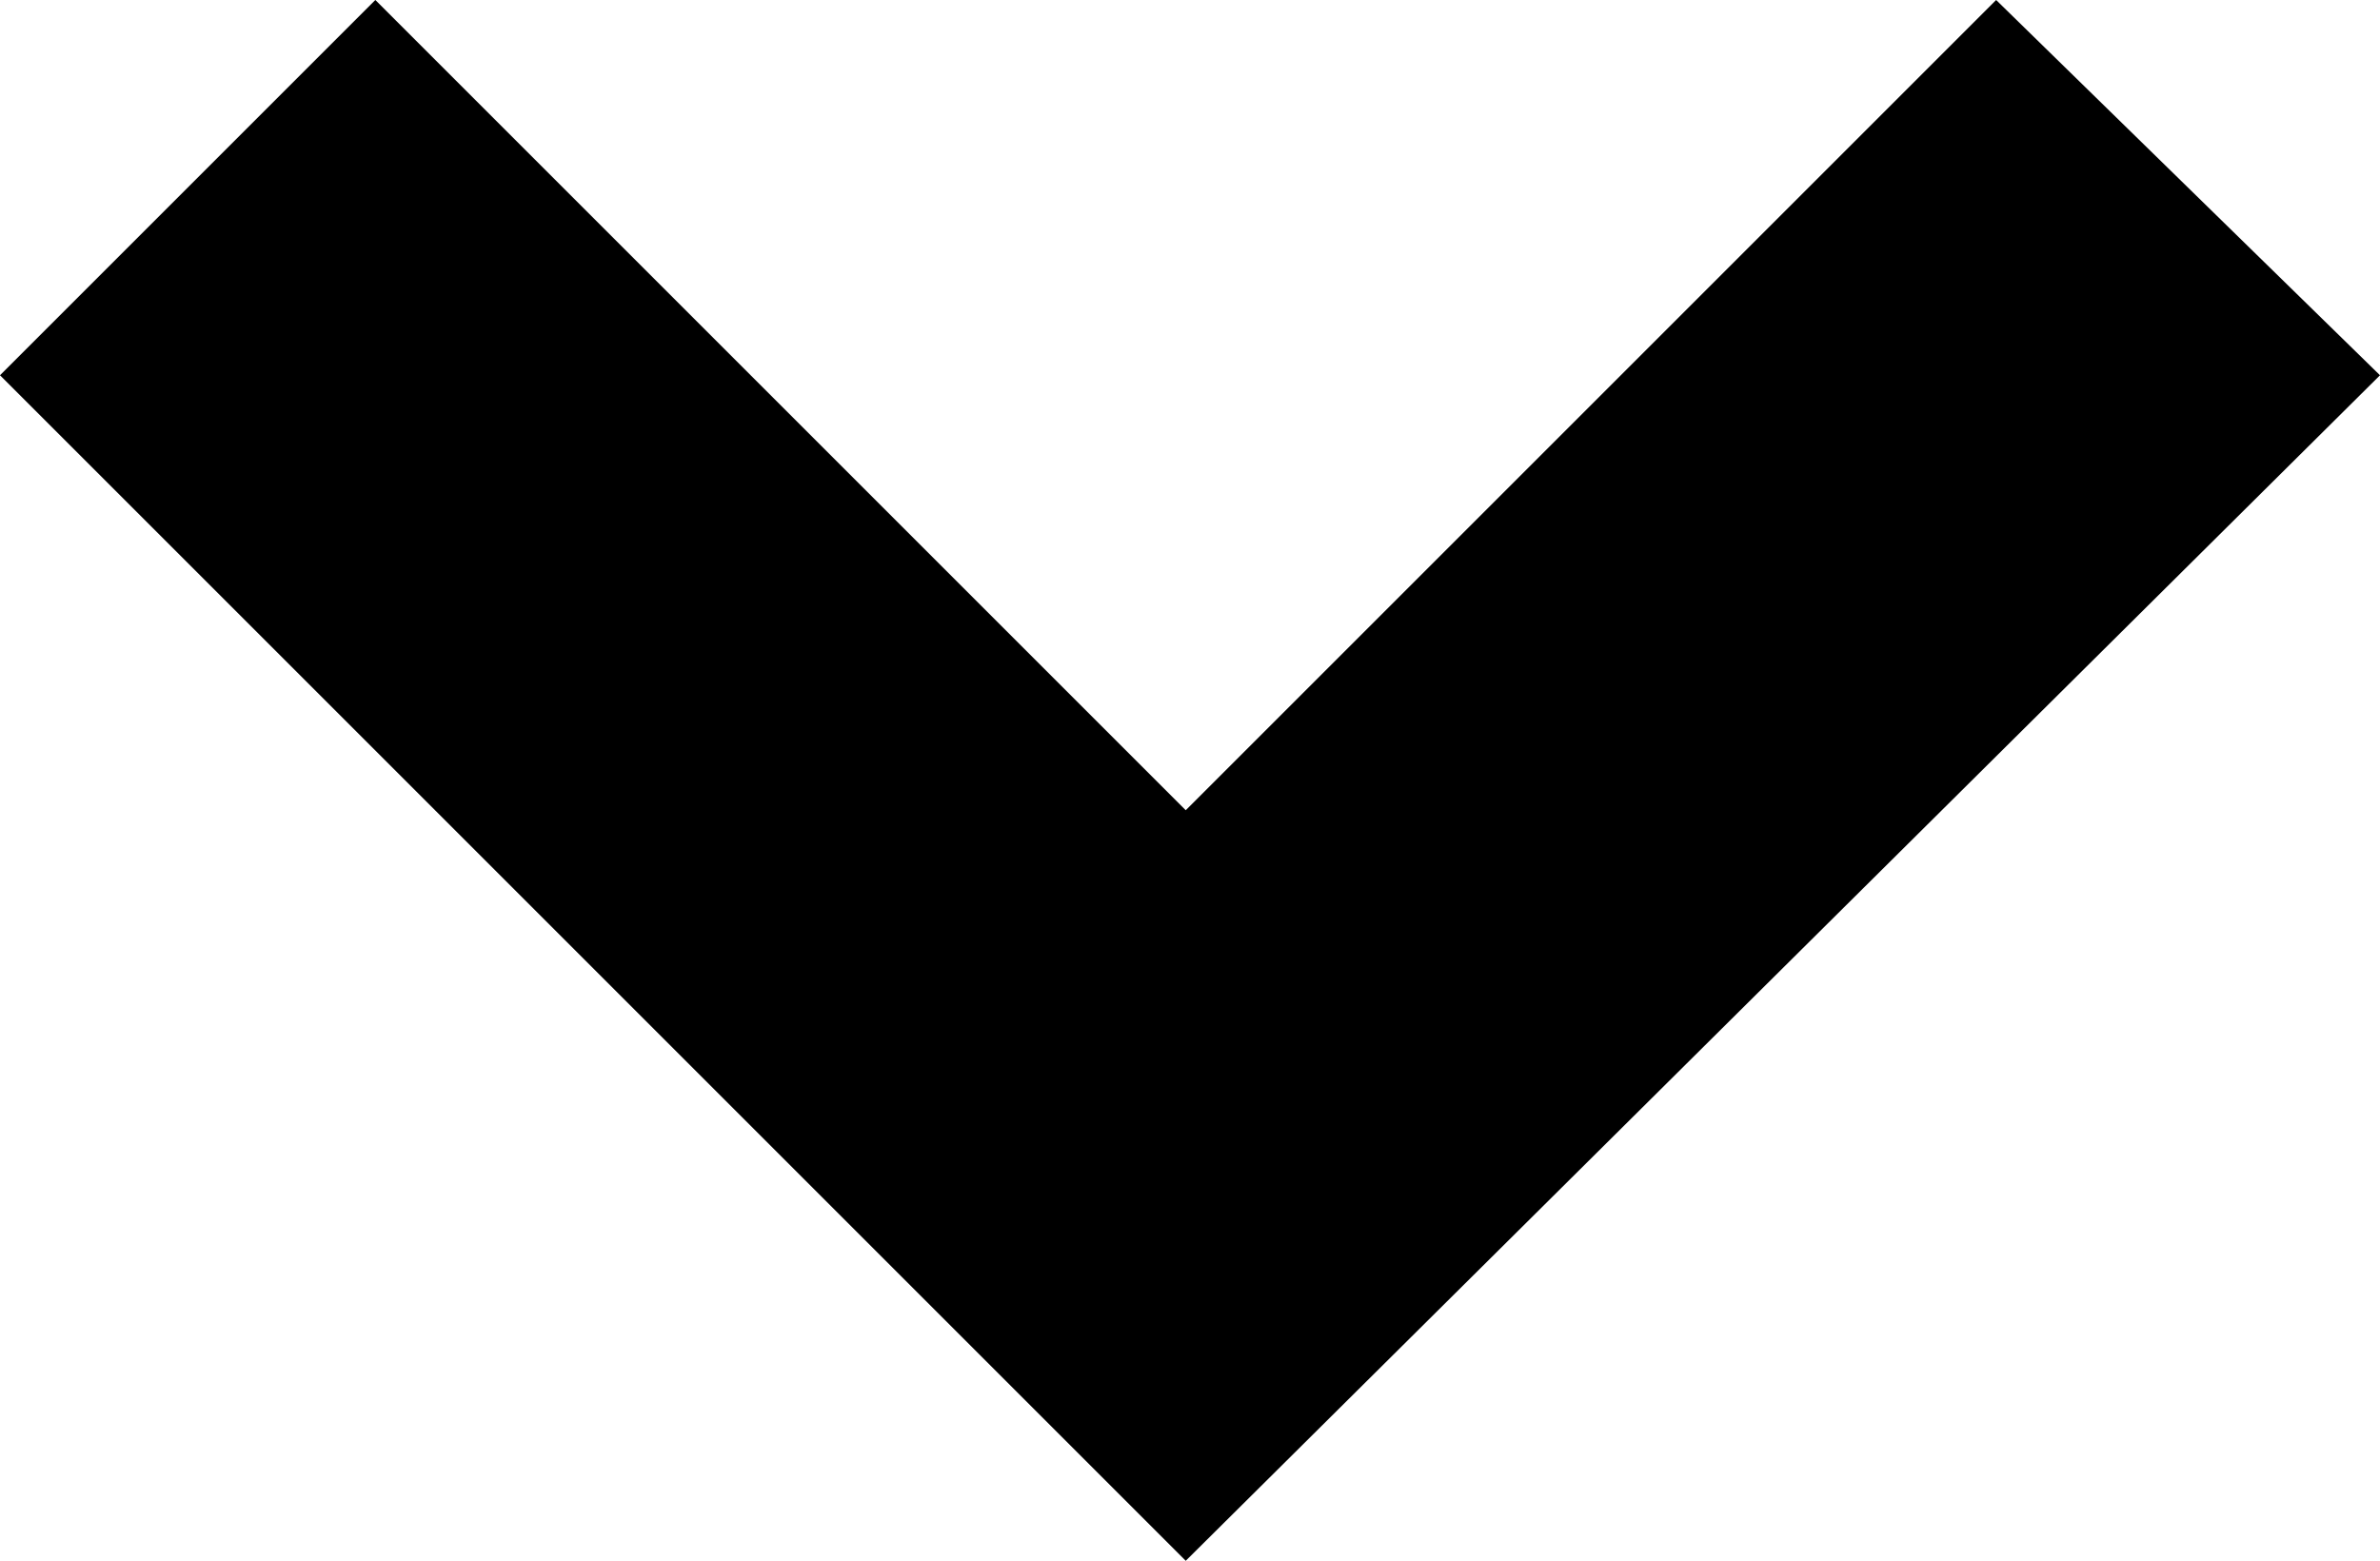 <?xml version="1.0" encoding="utf-8"?>
<!-- Generator: Adobe Illustrator 19.2.1, SVG Export Plug-In . SVG Version: 6.00 Build 0)  -->
<svg version="1.1" id="down-arrow-svg" xmlns="http://www.w3.org/2000/svg" xmlns:xlink="http://www.w3.org/1999/xlink" x="0px" y="0px"
	 viewBox="0 0 27.9 18.3" style="enable-background:new 0 0 27.9 18.3;" xml:space="preserve">
<path d="M4.4,0L0,4.4l13.9,13.9L27.9,4.4L23.4,0l-9.5,9.5L4.4,0z"/>
</svg>
